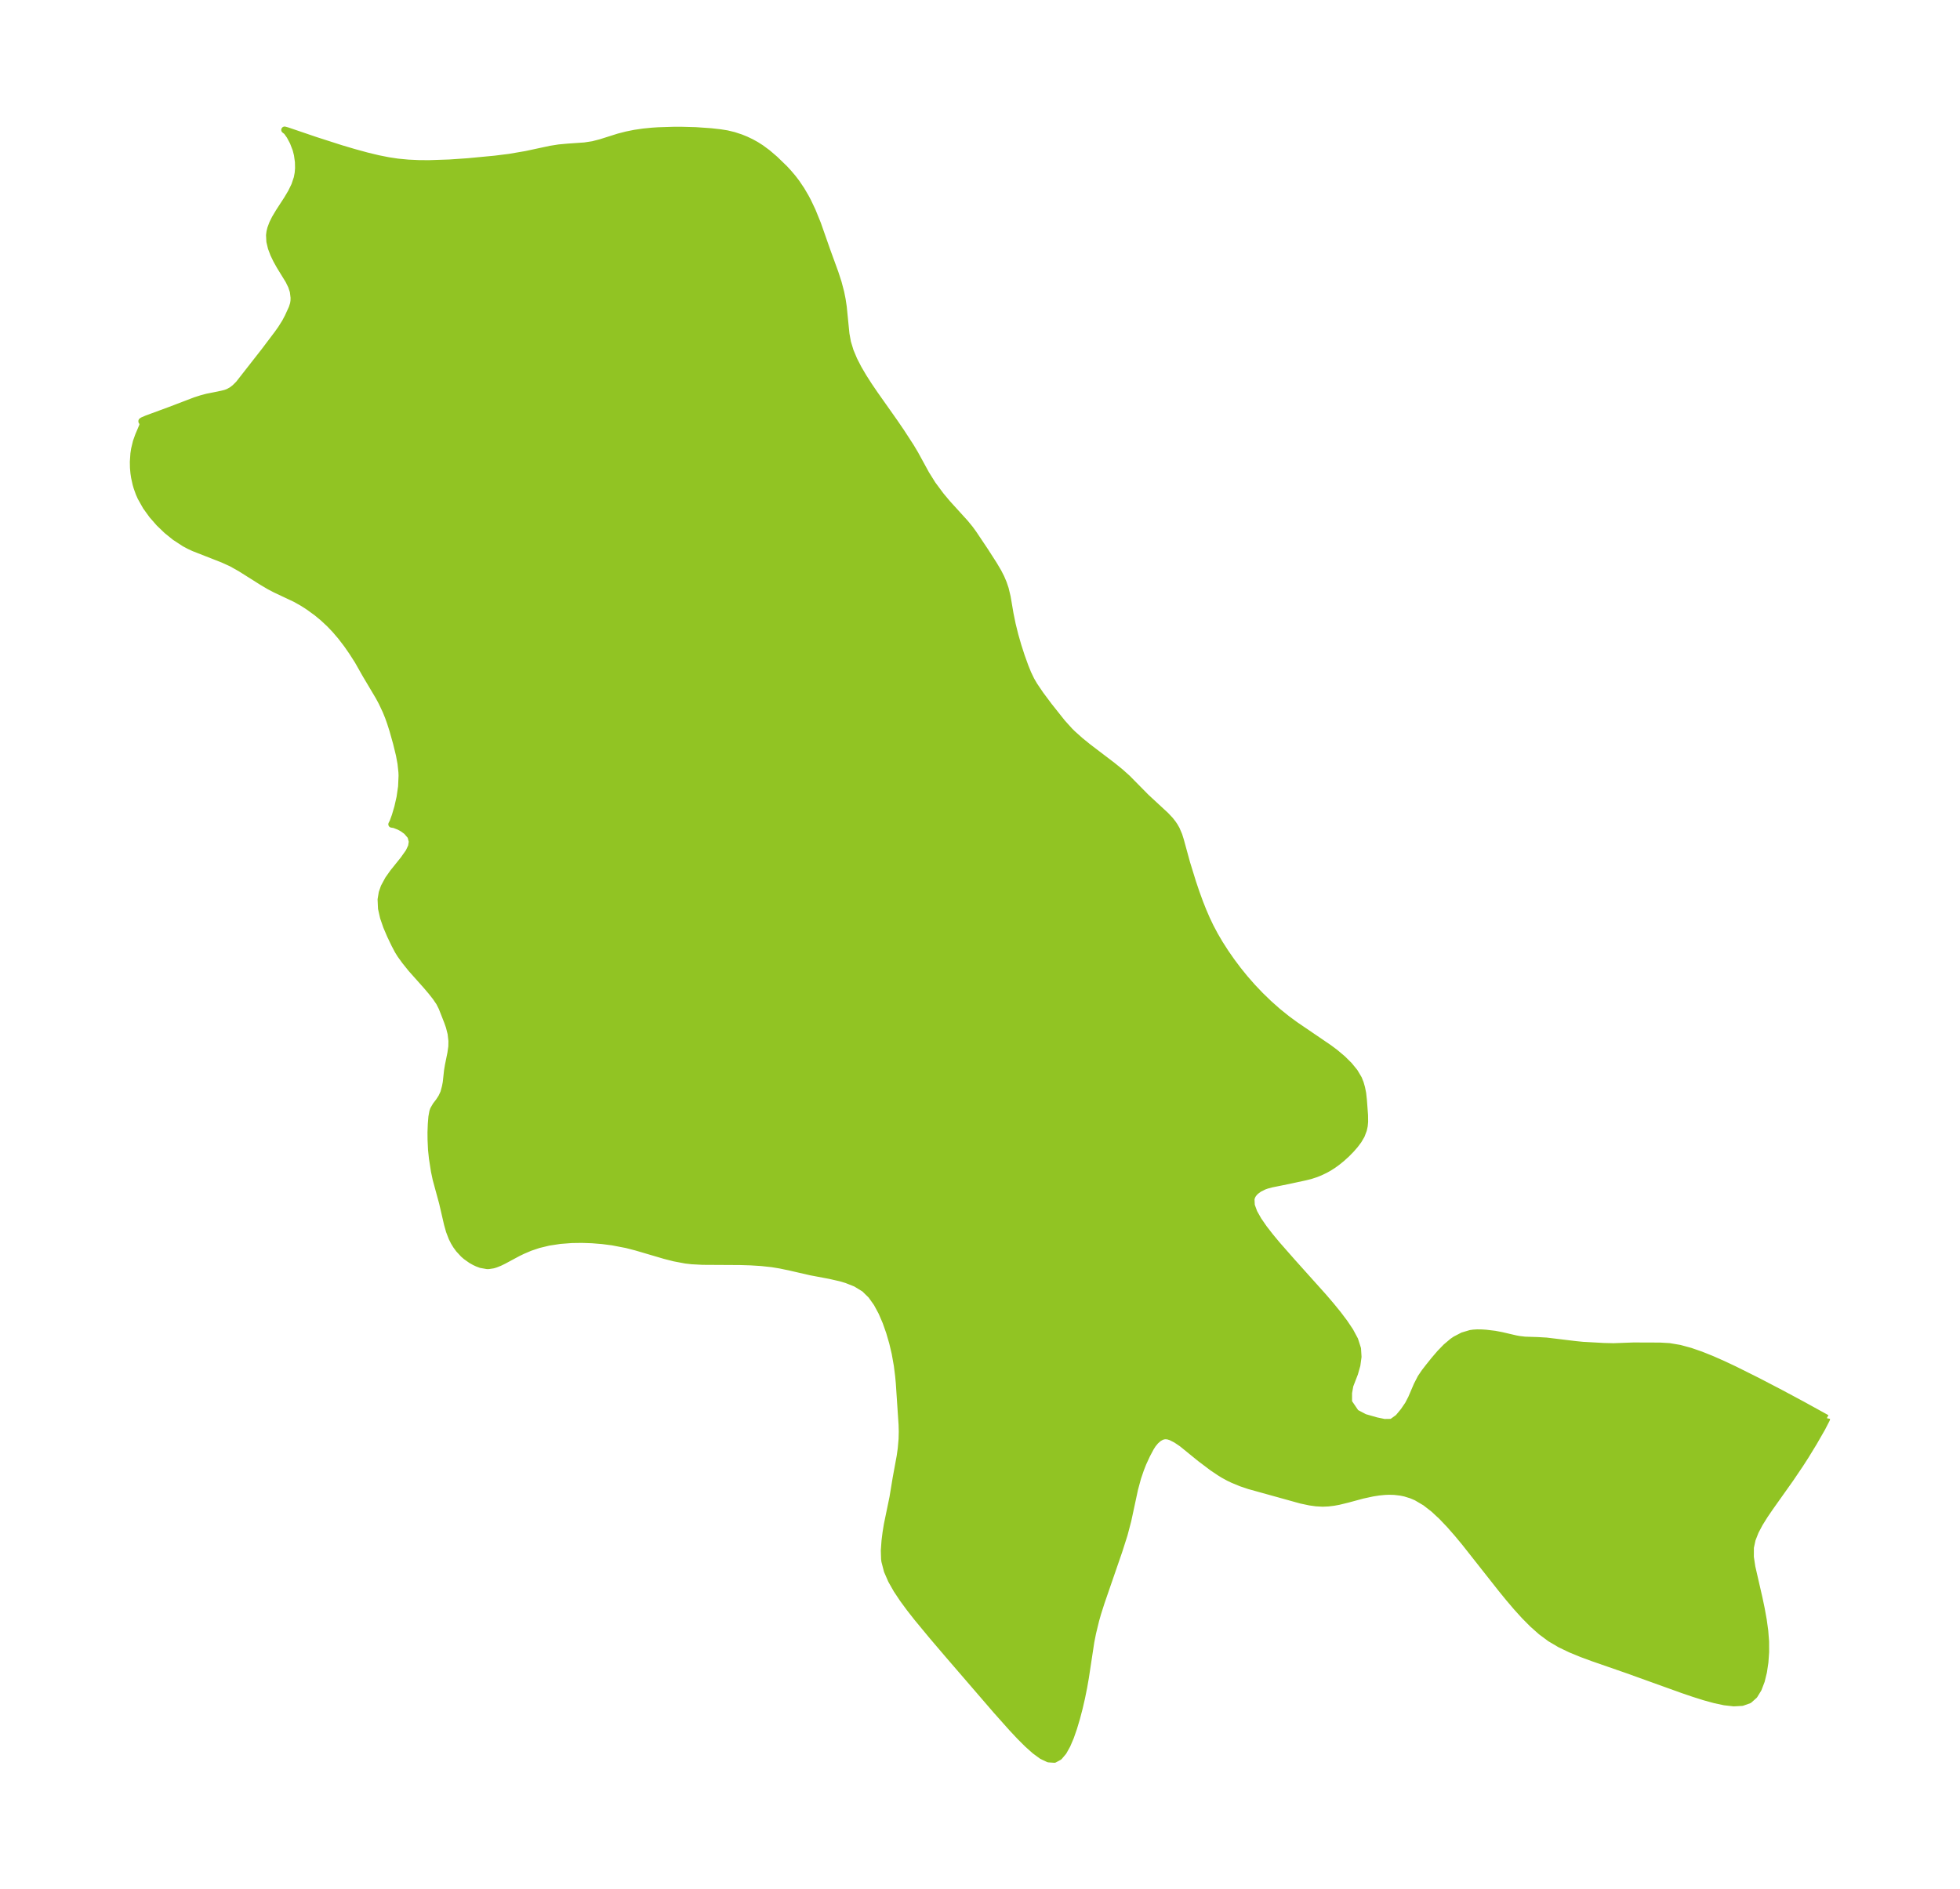 <?xml version="1.0" encoding="UTF-8"?>
<!DOCTYPE svg  PUBLIC '-//W3C//DTD SVG 1.1//EN'  'http://www.w3.org/Graphics/SVG/1.1/DTD/svg11.dtd'>
<svg width="290.93pt" height="280.51pt" version="1.1" viewBox="0 0 290.93 280.51" xmlns="http://www.w3.org/2000/svg" xmlns:xlink="http://www.w3.org/1999/xlink">
 <defs>
  <style type="text/css">*{stroke-linejoin: round; stroke-linecap: butt}</style>
 </defs>
 <g id="figure_1">
  <g id="patch_1">
   <path d="m0 280.51h290.93v-280.51h-290.93v280.51z" fill="none"/>
  </g>
  <g id="axes_1">
   <g id="PatchCollection_1">
    <defs>
     <path id="m4427057d2f" d="m271.16-69.959-0.039 0.18-0.664 1.287-1.253 2.182-1.19 1.947-0.845 1.313-1.453 2.147-2.965 4.18-0.828 1.213-0.742 1.191-0.622 1.18-0.463 1.18-0.258 1.191-0.007 1.431 0.222 1.47 1.063 4.633 0.336 1.604 0.292 1.617 0.224 1.618 0.127 1.605 0.006 1.561-0.108 1.513-0.216 1.438-0.327 1.329-0.45 1.178-0.596 0.971-0.777 0.693-1.043 0.369-1.23 0.067-1.366-0.154-1.464-0.312-1.533-0.423-1.582-0.499-1.615-0.549-8.274-2.977-5.073-1.762-1.67-0.617-1.629-0.669-1.568-0.752-1.483-0.875-1.349-1.005-1.267-1.127-1.206-1.218-1.163-1.283-1.132-1.33-1.11-1.361-5.456-6.917-1.109-1.335-1.129-1.287-1.157-1.216-1.198-1.115-1.253-0.975-1.328-0.783-0.728-0.312-0.952-0.295-0.66-0.137-0.946-0.109-0.796-0.02-0.637 0.026-0.854 0.084-0.918 0.143-1.518 0.329-2.261 0.611-1.266 0.307-0.746 0.137-0.785 0.096-0.848 0.038-0.972-0.054-0.928-0.129-1.306-0.277-7.687-2.135-1.198-0.403-1.234-0.51-0.614-0.294-0.75-0.408-0.577-0.353-1.079-0.724-1.813-1.367-2.725-2.215-0.862-0.581-0.797-0.407-0.441-0.133-0.457-0.028-0.431 0.103-0.457 0.254-0.462 0.402-0.42 0.506-0.309 0.487-0.57 1.072-0.57 1.233-0.357 0.912-0.428 1.254-0.453 1.676-1.001 4.654-0.552 2.098-0.786 2.461-2.618 7.588-0.527 1.652-0.286 1.006-0.467 1.923-0.259 1.303-0.802 5.277-0.251 1.437-0.318 1.578-0.359 1.552-0.395 1.507-0.43 1.438-0.467 1.339-0.51 1.198-0.561 1.004-0.626 0.74-0.71 0.386-0.879-0.06-0.973-0.467-1.041-0.762-1.09-0.974-1.125-1.122-1.15-1.224-2.345-2.631-7.155-8.298-2.356-2.763-2.275-2.752-1.078-1.375-1.014-1.378-0.921-1.384-0.792-1.394-0.614-1.409-0.371-1.432-0.045-0.348-0.038-1.227 0.104-1.459 0.15-1.197 0.192-1.191 0.836-4.039 0.473-2.872 0.597-3.249 0.158-1.112 0.127-1.435 0.027-1.091-0.026-1.034-0.413-6.196-0.096-1.033-0.194-1.561-0.321-1.812-0.37-1.57-0.458-1.577-0.535-1.519-0.618-1.439-0.717-1.329-0.84-1.18-0.998-0.978-1.297-0.793-1.363-0.54-0.9-0.266-1.582-0.361-2.823-0.532-3.018-0.693-1.535-0.323-1.222-0.199-1.568-0.17-1.585-0.099-1.594-0.049-5.542-0.031-1.584-0.083-0.935-0.107-1.677-0.317-1.413-0.36-4.24-1.248-1.433-0.37-2.103-0.404-1.508-0.193-1.514-0.122-1.513-0.052-1.504 0.022-1.733 0.13-1.701 0.261-1.494 0.361-1.256 0.422-1.134 0.484-0.679 0.332-2.126 1.142-0.587 0.285-0.609 0.242-0.366 0.108-0.648 0.1-0.229 0.003-0.936-0.169-0.513-0.192-0.419-0.198-0.501-0.282-0.761-0.538-0.388-0.338-0.676-0.732-0.4-0.548-0.313-0.514-0.319-0.634-0.387-1.008-0.289-1.029-0.727-3.141-0.957-3.515-0.253-1.197-0.297-1.906-0.136-1.287-0.069-1.502-0.009-1.085 0.046-1.226 0.086-1.06 0.137-0.759 0.115-0.337 0.36-0.618 0.459-0.6 0.391-0.604 0.315-0.679 0.229-0.857 0.127-0.661 0.187-1.734 0.126-0.763 0.377-1.86 0.136-0.951 0.016-0.851-0.121-1.083-0.262-1.029-0.256-0.73-0.827-2.107-0.381-0.754-0.542-0.796-0.678-0.86-0.704-0.828-2.239-2.513-0.928-1.155-0.67-0.925-0.391-0.628-0.496-0.942-0.638-1.335-0.556-1.304-0.462-1.335-0.303-1.345-0.062-1.333 0.167-0.997 0.297-0.853 0.616-1.142 0.72-1.02 1.536-1.911 0.805-1.136 0.382-0.811 0.115-0.724-0.196-0.749-0.054-0.098-0.581-0.677-0.646-0.46-0.438-0.236-0.743-0.291-0.388-0.061 0.184-0.355 0.332-0.914 0.373-1.265 0.333-1.473 0.229-1.583 0.07-1.627-0.02-0.52-0.137-1.283-0.236-1.273-0.426-1.746-0.536-1.91-0.36-1.13-0.301-0.844-0.363-0.899-0.587-1.249-0.47-0.878-1.943-3.267-1.171-2.068-0.87-1.355-0.768-1.104-0.882-1.146-0.883-1.029-0.784-0.82-0.94-0.878-0.923-0.767-1.19-0.869-0.927-0.6-1.083-0.611-2.962-1.395-0.93-0.487-1.075-0.638-3.194-2.013-1.337-0.751-1.263-0.575-4.324-1.696-0.64-0.296-0.736-0.39-1.433-0.938-1.201-0.972-1.129-1.085-1.039-1.185-0.924-1.279-0.771-1.37-0.261-0.589-0.307-0.849-0.157-0.536-0.223-1.009-0.094-0.626-0.071-0.806-0.017-0.857 0.082-1.218 0.103-0.676 0.266-1.1 0.328-0.918 0.568-1.344 0.104-0.344 0.027-0.229-0.028-0.128-0.078-0.054-0.102 0.017-0.003-0.052 0.138-0.097 0.648-0.28 3.351-1.234 3.792-1.448 0.914-0.294 0.87-0.232 1.681-0.334 0.979-0.225 0.423-0.149 0.572-0.311 0.471-0.367 0.567-0.566 3.78-4.833 1.968-2.606 0.518-0.729 0.632-1.005 0.41-0.78 0.595-1.301 0.202-0.626 0.068-0.449 0.011-0.476-0.111-0.916-0.268-0.806-0.398-0.813-1.312-2.136-0.491-0.876-0.438-0.909-0.351-0.931-0.224-0.942-0.047-0.943 0.064-0.503 0.122-0.494 0.283-0.755 0.375-0.753 0.558-0.938 1.244-1.918 0.593-0.999 0.507-1.039 0.365-1.088 0.137-0.732 0.059-0.727-0.021-0.928-0.15-1.08-0.197-0.769-0.418-1.089-0.489-0.92-0.461-0.653-0.315-0.239 0.426 0.117 4.206 1.431 3.704 1.19 1.908 0.567 1.908 0.523 1.736 0.42 1.53 0.304 1.391 0.208 1.549 0.147 1.541 0.071 1.531 0.012 3.028-0.101 2.757-0.19 4.001-0.38 2.151-0.269 2.469-0.422 3.642-0.781 1.25-0.197 1.287-0.118 2.513-0.175 1.222-0.185 1.175-0.305 2.655-0.839 1.179-0.303 1.216-0.246 1.272-0.186 1.294-0.128 0.927-0.061 2.223-0.069 1.289-9.75e-4 2.045 0.055 2.266 0.157 1.384 0.157 0.982 0.156 1.032 0.249 1.025 0.338 0.781 0.317 0.767 0.366 0.741 0.411 0.72 0.459 0.954 0.706 1.099 0.94 1.438 1.392 0.568 0.616 0.656 0.774 0.52 0.678 0.74 1.097 0.645 1.101 0.309 0.583 0.676 1.423 0.792 1.947 1.416 4.034 1.179 3.238 0.465 1.433 0.382 1.449 0.215 1.075 0.163 1.078 0.401 4.022 0.225 1.241 0.402 1.322 0.546 1.298 0.658 1.278 0.742 1.263 0.803 1.253 0.846 1.246 3.003 4.257 0.947 1.387 1.429 2.203 0.624 1.045 1.634 2.987 0.97 1.555 1.235 1.663 0.979 1.169 2.639 2.905 0.71 0.868 0.517 0.711 1.727 2.581 1.291 2.01 0.656 1.111 0.417 0.817 0.354 0.832 0.288 0.854 0.288 1.205 0.425 2.493 0.323 1.579 0.394 1.588 0.453 1.582 0.503 1.559 0.548 1.518 0.419 1.034 0.477 0.991 0.457 0.781 0.901 1.333 1.272 1.704 1.947 2.453 1.114 1.239 0.459 0.453 1.122 1.004 1.178 0.956 3.609 2.749 1.144 0.925 1.068 0.954 2.796 2.834 2.897 2.681 0.642 0.68 0.404 0.51 0.263 0.388 0.288 0.505 0.377 0.883 0.231 0.738 0.938 3.42 0.886 2.865 0.499 1.479 0.543 1.49 0.477 1.205 0.516 1.197 0.562 1.182 0.668 1.26 0.724 1.236 0.856 1.335 0.908 1.305 0.956 1.274 1.003 1.241 1.136 1.296 1.188 1.249 1.26 1.218 1.31 1.162 1.359 1.097 1.254 0.92 5.021 3.421 0.912 0.684 1.089 0.918 0.964 0.955 0.806 0.988 0.604 1.019 0.261 0.662 0.19 0.672 0.167 0.819 0.111 1.025 0.167 2.232 0.011 0.976-0.058 0.615-0.129 0.591-0.31 0.815-0.447 0.76-0.521 0.69-0.566 0.648-0.652 0.664-0.736 0.668-0.686 0.554-0.56 0.405-0.604 0.389-0.582 0.327-0.808 0.384-0.588 0.236-0.824 0.269-0.803 0.198-2.474 0.533-2.495 0.506-0.696 0.186-0.422 0.15-0.73 0.364-0.535 0.404-0.313 0.356-0.13 0.205-0.106 0.226-0.091 0.321 0.045 0.947 0.384 1.052 0.634 1.129 0.817 1.185 0.948 1.225 1.04 1.252 2.245 2.554 4.636 5.17 1.102 1.288 1.044 1.281 0.959 1.272 0.842 1.258 0.697 1.296 0.421 1.315 0.074 1.209-0.168 1.232-0.35 1.232-0.345 0.889-0.349 0.906-0.193 1.077-0.002 1.397 1.063 1.56 1.312 0.69 1.75 0.5 1.164 0.24 1.109-0.016 0.964-0.697 0.789-0.95 0.678-0.994 0.486-0.941 0.824-1.923 0.563-1.098 0.576-0.851 0.644-0.831 0.799-0.993 0.842-0.982 0.895-0.923 0.961-0.811 0.415-0.285 1.093-0.57 1.149-0.342 0.432-0.062 0.565-0.035 0.721 0.011 0.601 0.042 1.312 0.158 0.999 0.191 2.098 0.488 0.475 0.087 0.868 0.104 1.895 0.061 1.319 0.077 4.334 0.525 1.042 0.103 3.143 0.174 1.431 0.033 2.956-0.108 3.953 0.014 1.384 0.081 1.532 0.261 1.564 0.424 1.594 0.552 1.623 0.652 1.651 0.729 1.679 0.79 3.412 1.701 3.429 1.786 3.275 1.754 3.608 1.991" stroke="#91c423"/>
    </defs>
    <g clip-path="url(#p59401a615b)">
     <use y="280.512" fill="#91c423" stroke="#91c423" xlink:href="#m4427057d2f"/>
    </g>
   </g>
  </g>
 </g>
 <defs>
  <clipPath id="p59401a615b">
   <rect x="7.2" y="7.2" width="276.53" height="266.11"/>
  </clipPath>
 </defs>
</svg>
